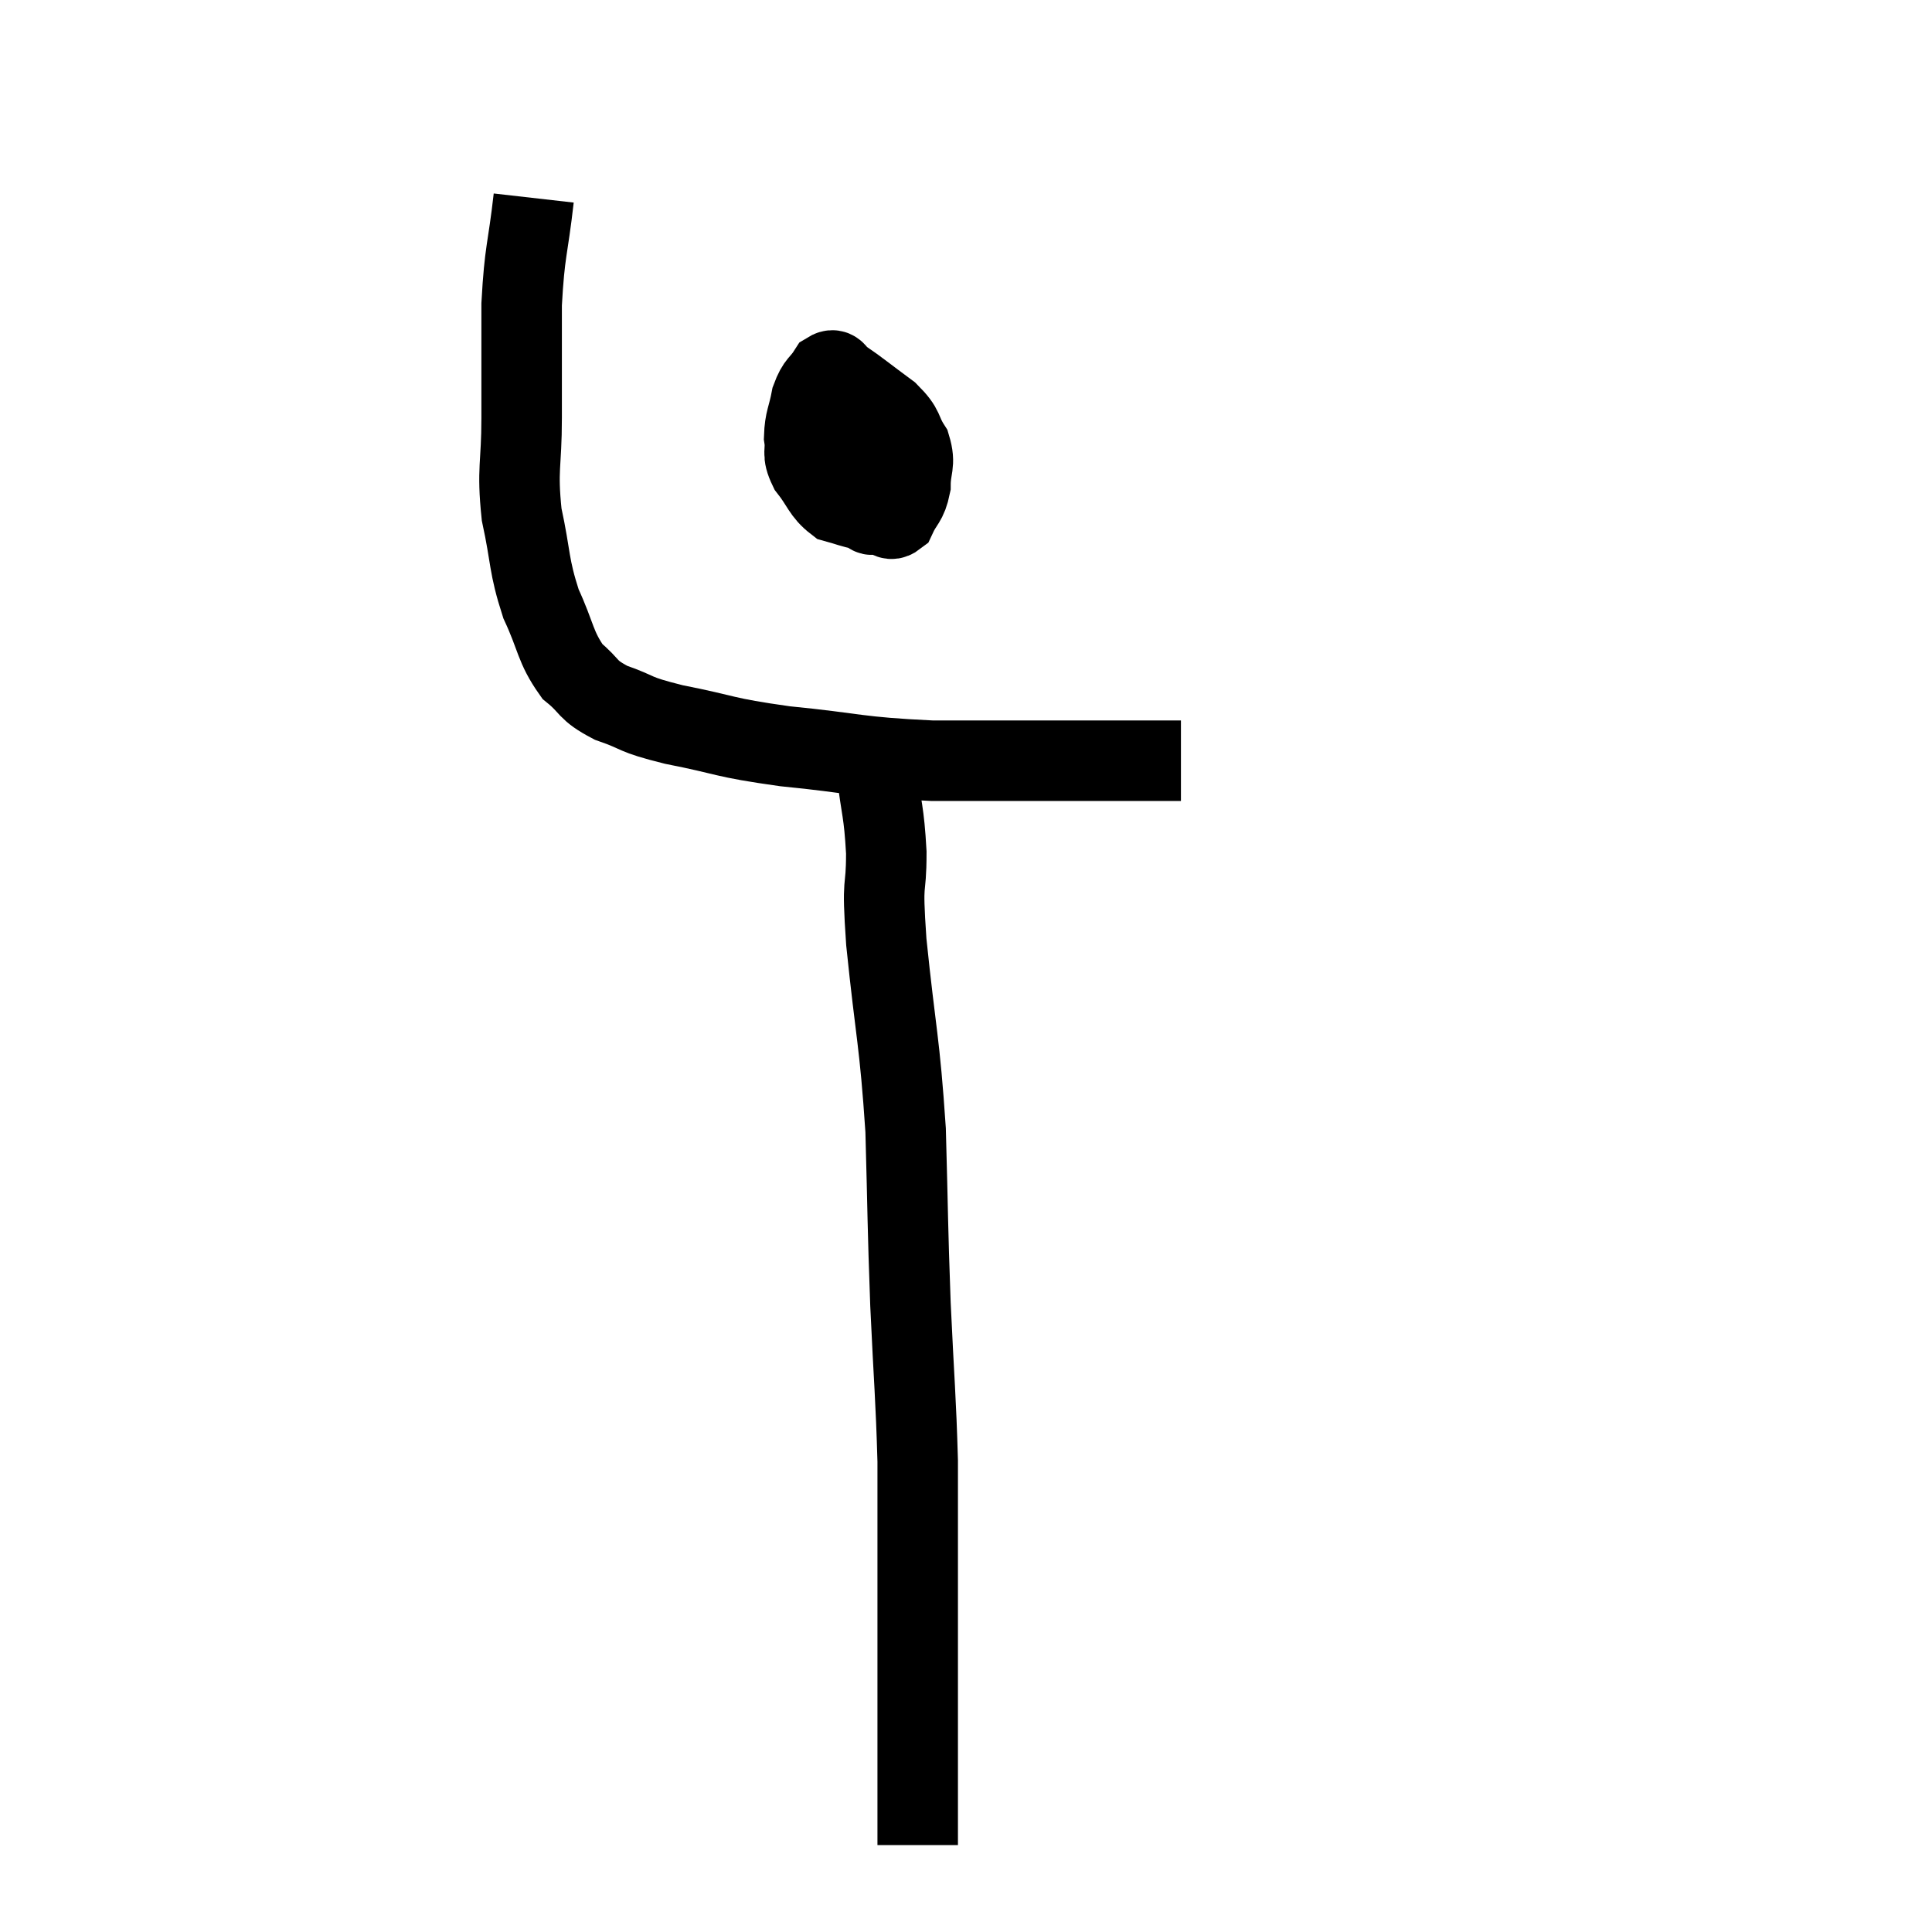 <svg width="48" height="48" viewBox="0 0 48 48" xmlns="http://www.w3.org/2000/svg"><path d="M 13.26 4.92 C 13.11 6.24, 13.035 6.195, 12.96 7.56 C 12.96 8.97, 12.96 9.075, 12.96 10.38 C 12.96 11.58, 12.84 11.625, 12.96 12.78 C 13.2 13.89, 13.125 14.025, 13.44 15 C 13.83 15.84, 13.785 16.065, 14.22 16.68 C 14.7 17.07, 14.55 17.13, 15.18 17.46 C 15.96 17.73, 15.66 17.73, 16.74 18 C 18.12 18.27, 17.895 18.315, 19.5 18.54 C 21.33 18.72, 21.24 18.81, 23.16 18.9 C 25.17 18.9, 25.965 18.9, 27.18 18.9 C 27.6 18.9, 27.69 18.9, 28.02 18.9 C 28.26 18.9, 28.275 18.9, 28.5 18.9 C 28.71 18.9, 28.815 18.9, 28.92 18.9 C 28.92 18.9, 28.86 18.9, 28.92 18.9 C 29.04 18.9, 29.055 18.9, 29.16 18.9 C 29.25 18.9, 29.295 18.9, 29.34 18.9 L 29.34 18.9" fill="none" stroke="black" stroke-width="2"></path><path d="M 22.62 9.9 C 22.14 10.2, 22.035 10.17, 21.66 10.5 C 21.39 10.86, 21.24 10.8, 21.12 11.22 C 21.15 11.7, 21 11.82, 21.18 12.18 C 21.51 12.42, 21.57 12.495, 21.84 12.66 C 22.05 12.75, 22.065 12.99, 22.26 12.84 C 22.44 12.45, 22.53 12.495, 22.62 12.06 C 22.62 11.58, 22.755 11.55, 22.62 11.1 C 22.35 10.68, 22.5 10.68, 22.08 10.26 C 21.51 9.84, 21.315 9.675, 20.94 9.42 C 20.76 9.33, 20.775 9.12, 20.58 9.24 C 20.37 9.57, 20.31 9.495, 20.16 9.9 C 20.07 10.38, 19.995 10.425, 19.98 10.86 C 20.04 11.25, 19.905 11.235, 20.1 11.64 C 20.43 12.06, 20.43 12.225, 20.76 12.48 C 21.09 12.57, 21.165 12.615, 21.42 12.66 C 21.6 12.66, 21.63 12.945, 21.78 12.66 C 21.9 12.09, 21.96 11.88, 22.02 11.52 C 22.02 11.37, 22.05 11.34, 22.02 11.22 C 21.96 11.13, 21.93 11.085, 21.9 11.04 C 21.9 11.04, 21.9 11.04, 21.9 11.04 L 21.9 11.04" fill="none" stroke="black" stroke-width="2"></path><path d="M 21.84 18.54 C 21.81 18.84, 21.735 18.48, 21.78 19.14 C 21.9 20.16, 21.96 20.115, 22.02 21.18 C 22.02 22.29, 21.9 21.675, 22.02 23.4 C 22.26 25.74, 22.35 25.83, 22.5 28.08 C 22.56 30.24, 22.545 30.345, 22.62 32.4 C 22.71 34.35, 22.755 34.71, 22.8 36.3 C 22.8 37.53, 22.8 37.455, 22.8 38.76 C 22.8 40.14, 22.8 40.23, 22.8 41.52 C 22.8 42.72, 22.8 42.99, 22.8 43.92 C 22.8 44.58, 22.8 44.76, 22.8 45.24 C 22.8 45.54, 22.8 45.69, 22.8 45.84 C 22.8 45.84, 22.8 45.84, 22.8 45.84 C 22.8 45.84, 22.8 45.84, 22.8 45.84 L 22.8 45.84" fill="none" stroke="black" stroke-width="2"></path></svg>